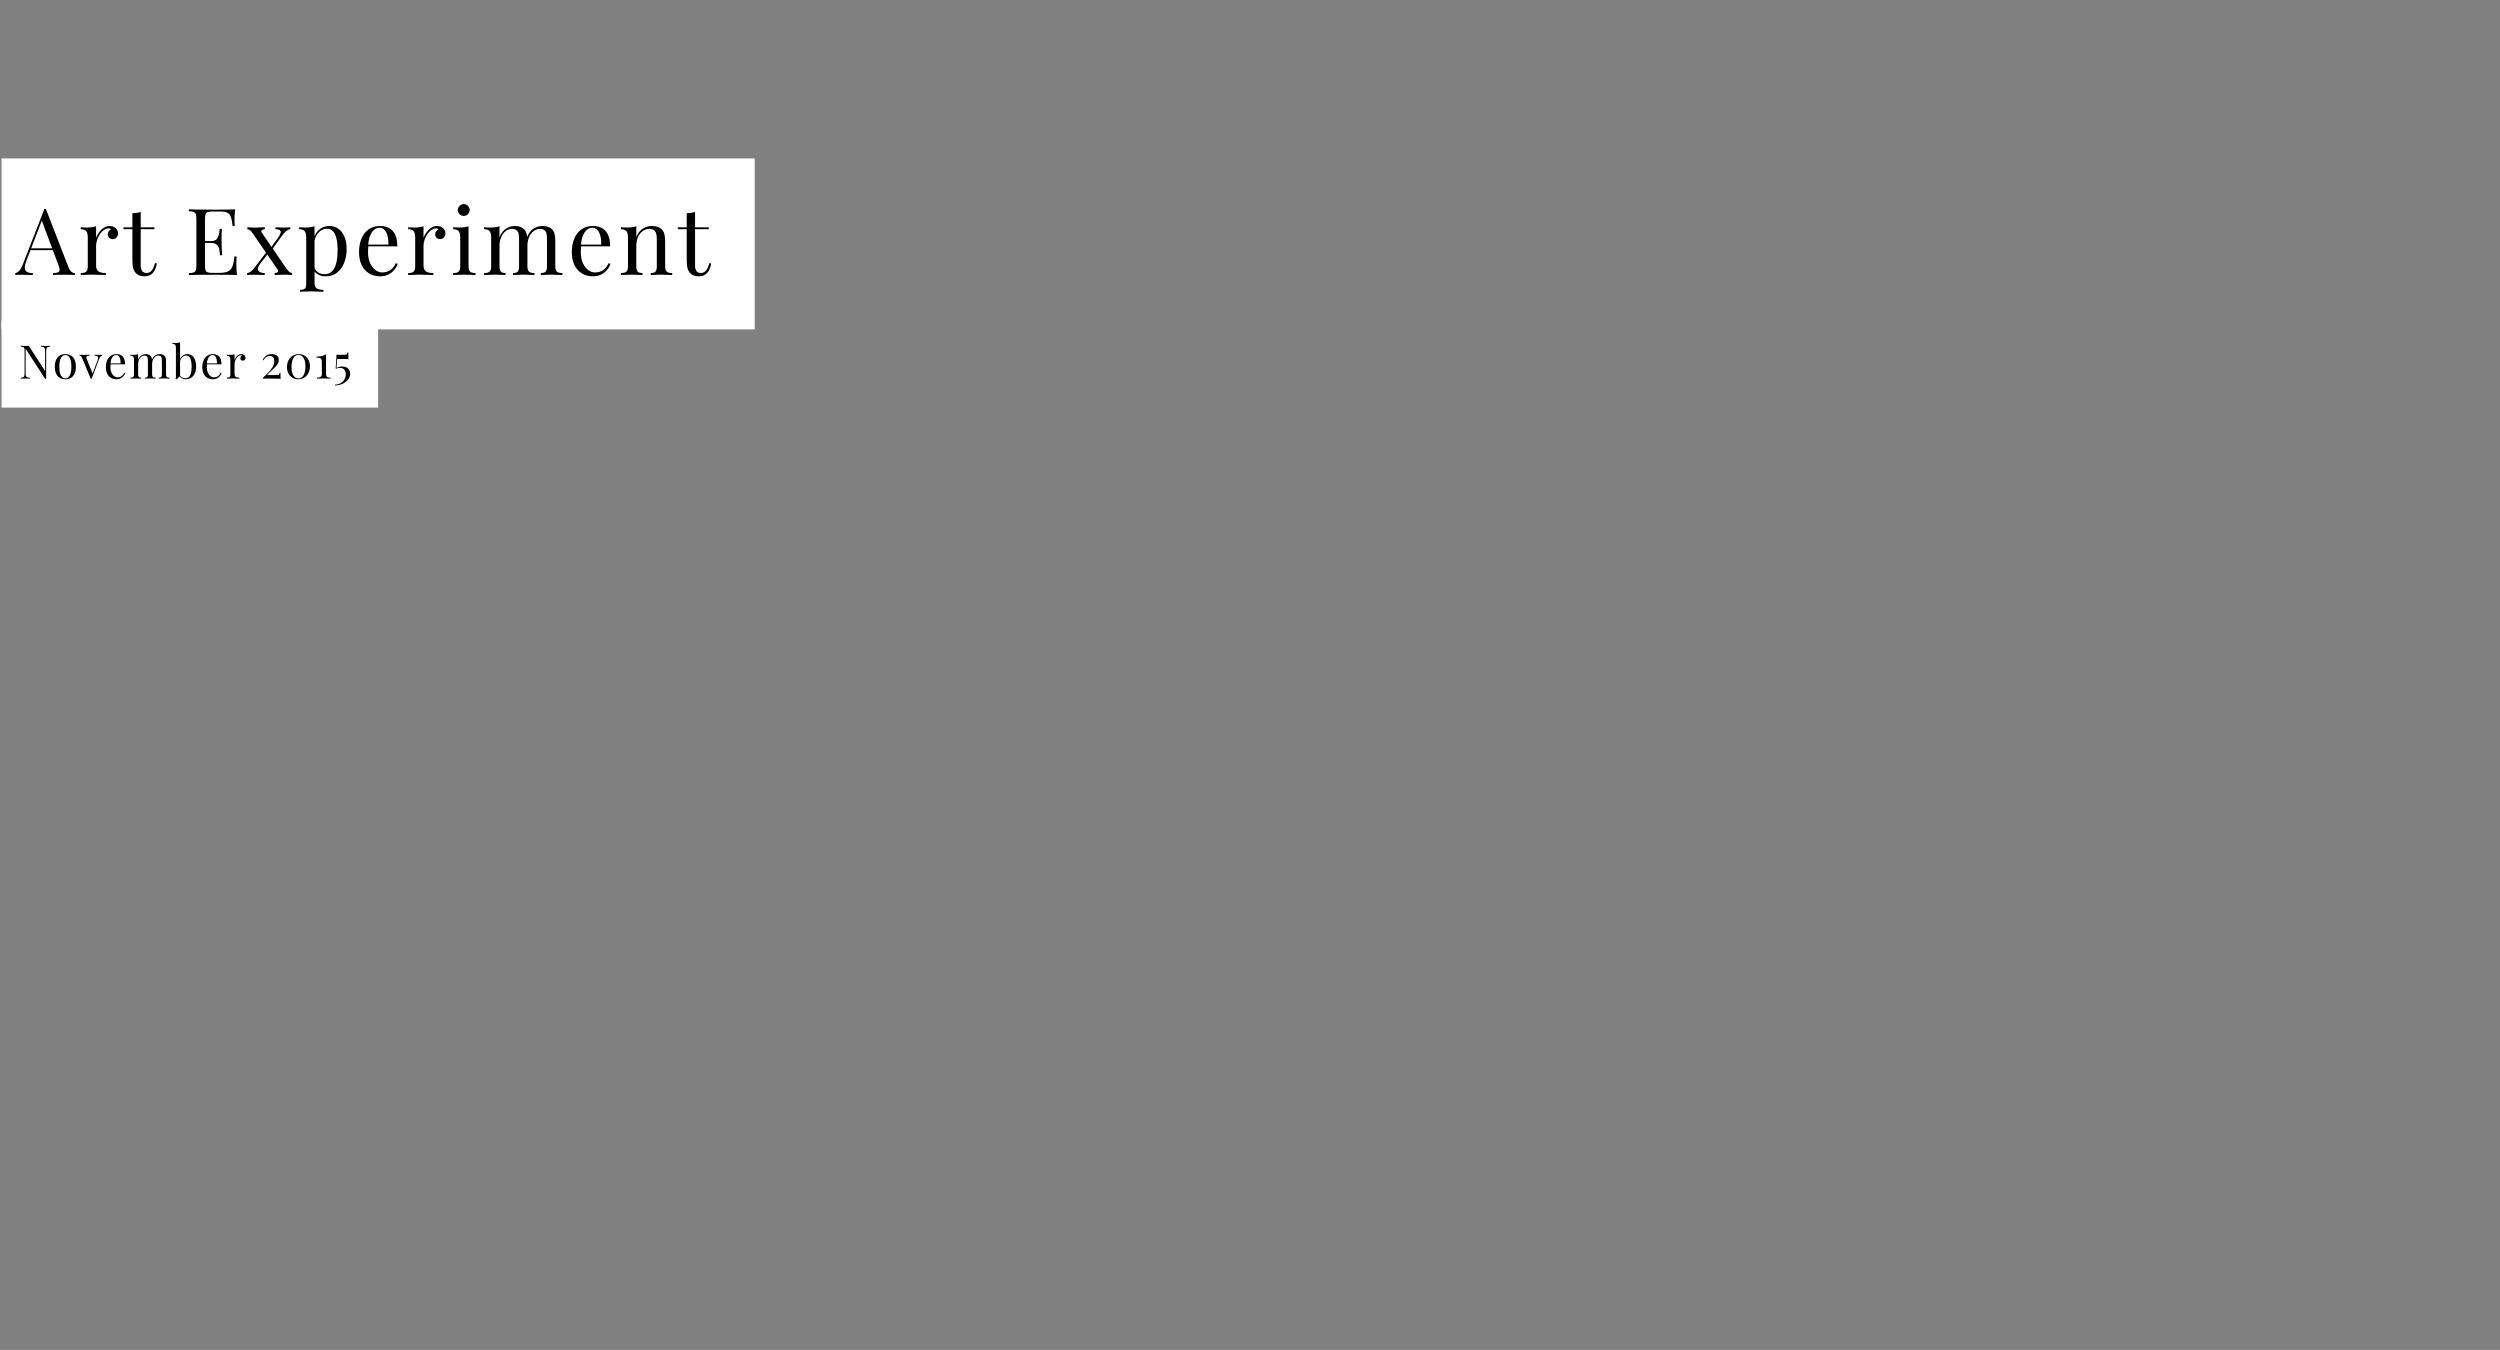 <?xml version="1.0" encoding="UTF-8" standalone="no"?>
<svg width="863px" height="466px" viewBox="0 0 863 466" version="1.1" xmlns="http://www.w3.org/2000/svg" xmlns:xlink="http://www.w3.org/1999/xlink" xmlns:sketch="http://www.bohemiancoding.com/sketch/ns">
    <rect x="0" y="0" width="863" height="466" fill="#808080" stroke="none"/>
    <!-- Generator: Sketch 3.5.1 (25234) - http://www.bohemiancoding.com/sketch -->
    <title>work-item-images</title>
    <desc>Created with Sketch.</desc>
    <defs></defs>
    <g id="Welcome" stroke="none" stroke-width="1" fill="none" fill-rule="evenodd" sketch:type="MSPage">
        <g id="work-item-images" sketch:type="MSArtboardGroup">
            <g id="touch-tone" sketch:type="MSLayerGroup" transform="translate(0, 40.153)">
                <g id="title" transform="translate(0.523, 14.549)" sketch:type="MSShapeGroup">
                    <rect id="Rectangle-81" fill="#FFFFFF" x="0" y="0" width="260" height="59"></rect>
                    <rect id="Rectangle-81" fill="#FFFFFF" x="0" y="56" width="130" height="30"></rect>
                    <path d="M25.327,39.593 L25.327,40.233 C24.452,40.171 23.307,40.14 21.89,40.14 C20.067,40.14 18.702,40.171 17.796,40.233 L17.796,39.593 C18.609,39.561 19.189,39.462 19.538,39.296 C19.887,39.129 20.062,38.832 20.062,38.405 C20.062,38.041 19.937,37.541 19.687,36.905 L17.718,31.655 L9.999,31.655 L8.687,35.046 C8.26,36.129 8.046,37.004 8.046,37.671 C8.046,38.348 8.273,38.832 8.726,39.124 C9.179,39.416 9.88,39.572 10.827,39.593 L10.827,40.233 C9.609,40.171 8.38,40.14 7.14,40.14 C6.182,40.14 5.385,40.171 4.749,40.233 L4.749,39.593 C5.812,39.353 6.65,38.426 7.265,36.811 L14.796,17.421 L15.312,17.421 L23.109,37.546 C23.63,38.869 24.369,39.551 25.327,39.593 L25.327,39.593 Z M13.906,21.468 L10.234,31.015 L17.484,31.015 L13.906,21.468 Z M33.691,25.468 C34.144,24.843 34.683,24.327 35.308,23.921 C35.933,23.515 36.595,23.311 37.293,23.311 C37.855,23.311 38.358,23.423 38.801,23.647 C39.243,23.871 39.59,24.176 39.84,24.561 C40.09,24.947 40.215,25.369 40.215,25.827 C40.215,26.39 40.048,26.866 39.715,27.257 C39.381,27.647 38.939,27.843 38.387,27.843 C37.918,27.843 37.517,27.694 37.183,27.397 C36.85,27.101 36.683,26.697 36.683,26.186 C36.683,25.489 37.048,24.91 37.777,24.452 C37.631,24.244 37.407,24.14 37.105,24.14 C36.262,24.14 35.501,24.462 34.824,25.108 C34.147,25.754 33.616,26.551 33.23,27.499 C32.845,28.447 32.652,29.332 32.652,30.155 L32.652,36.936 C32.652,37.926 32.933,38.611 33.496,38.991 C34.058,39.371 34.907,39.561 36.043,39.561 L36.043,40.233 C33.418,40.15 31.777,40.108 31.121,40.108 C30.558,40.108 29.298,40.15 27.34,40.233 L27.34,39.561 C27.944,39.561 28.42,39.494 28.769,39.358 C29.118,39.223 29.374,38.989 29.535,38.655 C29.696,38.322 29.777,37.858 29.777,37.265 L29.777,27.249 C29.777,26.259 29.598,25.541 29.238,25.093 C28.879,24.645 28.246,24.421 27.34,24.421 L27.34,23.749 C28.006,23.811 28.668,23.843 29.324,23.843 C30.678,23.843 31.788,23.697 32.652,23.405 L32.652,27.405 C32.892,26.739 33.238,26.093 33.691,25.468 L33.691,25.468 Z M52.789,23.78 L52.789,24.421 L48.055,24.421 L48.055,36.811 C48.055,37.78 48.227,38.476 48.571,38.897 C48.914,39.319 49.425,39.53 50.102,39.53 C50.769,39.53 51.336,39.265 51.805,38.733 C52.274,38.202 52.67,37.327 52.993,36.108 L53.618,36.265 C53.097,39.213 51.711,40.686 49.461,40.686 C48.743,40.686 48.149,40.601 47.68,40.429 C47.211,40.257 46.795,39.989 46.43,39.624 C45.972,39.155 45.649,38.58 45.461,37.897 C45.274,37.215 45.18,36.296 45.18,35.14 L45.18,24.421 L42.102,24.421 L42.102,23.78 L45.18,23.78 L45.18,18.89 C46.378,18.858 47.336,18.707 48.055,18.436 L48.055,23.78 L52.789,23.78 Z M81.064,36.14 C81.064,37.348 81.137,38.712 81.283,40.233 C79.835,40.171 77.392,40.14 73.954,40.14 C69.861,40.14 66.767,40.171 64.673,40.233 L64.673,39.593 C65.444,39.561 66.004,39.478 66.353,39.343 C66.702,39.207 66.941,38.957 67.072,38.593 C67.202,38.228 67.267,37.645 67.267,36.843 L67.267,20.968 C67.267,20.166 67.202,19.582 67.072,19.218 C66.941,18.853 66.702,18.603 66.353,18.468 C66.004,18.332 65.444,18.249 64.673,18.218 L64.673,17.577 C66.767,17.64 69.861,17.671 73.954,17.671 C77.09,17.671 79.319,17.64 80.642,17.577 C80.496,18.973 80.423,20.233 80.423,21.358 C80.423,22.192 80.454,22.853 80.517,23.343 L79.783,23.343 C79.626,21.957 79.431,20.926 79.197,20.249 C78.962,19.572 78.566,19.08 78.009,18.772 C77.452,18.465 76.611,18.311 75.486,18.311 L72.829,18.311 C72.059,18.311 71.499,18.374 71.15,18.499 C70.801,18.624 70.561,18.866 70.431,19.226 C70.301,19.585 70.236,20.166 70.236,20.968 L70.236,28.515 L72.361,28.515 C73.434,28.515 74.147,28.194 74.501,27.554 C74.856,26.913 75.074,26.259 75.158,25.593 C75.241,24.926 75.298,24.494 75.329,24.296 L76.064,24.296 C75.991,25.348 75.954,26.353 75.954,27.311 L75.97,28.843 C75.97,29.926 76.033,31.442 76.158,33.39 L75.423,33.39 C75.402,33.244 75.342,32.728 75.244,31.843 C75.145,30.957 74.856,30.288 74.376,29.835 C73.897,29.382 73.225,29.155 72.361,29.155 L70.236,29.155 L70.236,36.843 C70.236,37.645 70.301,38.226 70.431,38.585 C70.561,38.944 70.801,39.186 71.15,39.311 C71.499,39.436 72.059,39.499 72.829,39.499 L75.173,39.499 C76.507,39.499 77.52,39.322 78.212,38.968 C78.905,38.614 79.405,38.046 79.712,37.265 C80.02,36.483 80.257,35.337 80.423,33.827 L81.158,33.827 C81.095,34.4 81.064,35.171 81.064,36.14 L81.064,36.14 Z M99.295,39.116 C99.566,39.34 99.904,39.489 100.31,39.561 L100.31,40.233 C99.227,40.15 98.472,40.108 98.045,40.108 C97.316,40.108 96.055,40.15 94.264,40.233 L94.264,39.561 C94.607,39.561 94.904,39.494 95.154,39.358 C95.404,39.223 95.529,39.051 95.529,38.843 C95.529,38.739 95.482,38.614 95.389,38.468 L91.748,33.155 L89.404,36.202 C88.81,36.962 88.514,37.603 88.514,38.124 C88.514,38.999 89.3,39.489 90.873,39.593 L90.873,40.233 C89.748,40.171 88.534,40.14 87.232,40.14 C86.284,40.14 85.472,40.171 84.795,40.233 L84.795,39.593 C85.211,39.541 85.639,39.348 86.076,39.015 C86.514,38.681 87.024,38.129 87.607,37.358 L91.295,32.499 L86.842,26.03 C86.55,25.603 86.305,25.283 86.107,25.069 C85.909,24.856 85.719,24.702 85.537,24.608 C85.355,24.515 85.128,24.452 84.857,24.421 L84.857,23.749 C85.982,23.832 86.743,23.874 87.139,23.874 C87.857,23.874 89.113,23.832 90.904,23.749 L90.904,24.421 C90.56,24.421 90.266,24.486 90.021,24.616 C89.777,24.746 89.654,24.921 89.654,25.14 C89.654,25.265 89.696,25.39 89.779,25.515 L93.201,30.499 L95.42,27.405 C96.066,26.499 96.389,25.827 96.389,25.39 C96.389,25.087 96.243,24.856 95.951,24.694 C95.659,24.533 95.196,24.431 94.56,24.39 L94.56,23.749 C95.665,23.811 96.56,23.843 97.248,23.843 C98.185,23.843 98.993,23.811 99.67,23.749 L99.67,24.39 C98.805,24.494 97.868,25.244 96.857,26.64 L93.623,31.108 L98.326,37.968 C98.701,38.509 99.024,38.892 99.295,39.116 L99.295,39.116 Z M110.12,24.218 C111.015,23.614 112.036,23.311 113.182,23.311 C114.317,23.311 115.336,23.619 116.237,24.233 C117.138,24.848 117.846,25.754 118.362,26.952 C118.877,28.15 119.135,29.582 119.135,31.249 C119.135,32.884 118.875,34.418 118.354,35.851 C117.833,37.283 117.023,38.447 115.924,39.343 C114.825,40.239 113.453,40.686 111.807,40.686 C110.995,40.686 110.258,40.528 109.596,40.21 C108.935,39.892 108.422,39.473 108.057,38.952 L108.057,43.046 C108.057,43.91 108.312,44.512 108.823,44.851 C109.333,45.189 110.104,45.358 111.135,45.358 L111.135,46.03 C110.864,46.02 110.258,45.994 109.315,45.952 C108.372,45.91 107.442,45.89 106.526,45.89 C105.849,45.89 105.151,45.91 104.432,45.952 C103.713,45.994 103.26,46.02 103.073,46.03 L103.073,45.358 C103.854,45.358 104.401,45.215 104.713,44.929 C105.026,44.642 105.182,44.124 105.182,43.374 L105.182,27.249 C105.182,26.259 105.002,25.541 104.643,25.093 C104.284,24.645 103.651,24.421 102.745,24.421 L102.745,23.749 C103.411,23.811 104.073,23.843 104.729,23.843 C106.083,23.843 107.192,23.697 108.057,23.405 L108.057,26.78 C108.536,25.676 109.224,24.822 110.12,24.218 L110.12,24.218 Z M109.385,39.397 C109.958,39.767 110.646,39.952 111.448,39.952 C114.5,39.952 116.026,37.197 116.026,31.686 C116.026,26.739 114.786,24.265 112.307,24.265 C111.338,24.265 110.471,24.611 109.705,25.304 C108.94,25.996 108.39,26.999 108.057,28.311 L108.057,37.89 C108.37,38.525 108.812,39.028 109.385,39.397 L109.385,39.397 Z M135.561,38.491 C135.015,39.142 134.332,39.671 133.515,40.077 C132.697,40.483 131.783,40.686 130.772,40.686 C129.252,40.686 127.936,40.34 126.827,39.647 C125.718,38.955 124.871,37.981 124.288,36.726 C123.705,35.47 123.413,34.025 123.413,32.39 C123.413,30.535 123.71,28.926 124.304,27.561 C124.897,26.197 125.739,25.147 126.827,24.413 C127.916,23.679 129.189,23.311 130.647,23.311 C132.564,23.311 134.041,23.892 135.077,25.054 C136.114,26.215 136.632,27.978 136.632,30.343 L126.632,30.343 C126.559,30.895 126.522,31.577 126.522,32.39 C126.522,33.796 126.754,35.025 127.218,36.077 C127.681,37.129 128.288,37.936 129.038,38.499 C129.788,39.061 130.58,39.343 131.413,39.343 C133.559,39.343 135.127,38.275 136.116,36.14 L136.757,36.39 C136.507,37.14 136.108,37.84 135.561,38.491 L135.561,38.491 Z M133.288,26.811 C133.069,25.926 132.725,25.223 132.257,24.702 C131.788,24.181 131.21,23.921 130.522,23.921 C129.866,23.921 129.262,24.132 128.71,24.554 C128.158,24.976 127.692,25.621 127.311,26.491 C126.931,27.361 126.689,28.442 126.585,29.733 L133.554,29.733 C133.595,28.671 133.507,27.697 133.288,26.811 L133.288,26.811 Z M146.714,25.468 C147.167,24.843 147.706,24.327 148.331,23.921 C148.956,23.515 149.618,23.311 150.316,23.311 C150.878,23.311 151.381,23.423 151.824,23.647 C152.266,23.871 152.613,24.176 152.863,24.561 C153.113,24.947 153.238,25.369 153.238,25.827 C153.238,26.39 153.071,26.866 152.738,27.257 C152.404,27.647 151.962,27.843 151.41,27.843 C150.941,27.843 150.54,27.694 150.206,27.397 C149.873,27.101 149.706,26.697 149.706,26.186 C149.706,25.489 150.071,24.91 150.8,24.452 C150.654,24.244 150.43,24.14 150.128,24.14 C149.285,24.14 148.524,24.462 147.847,25.108 C147.17,25.754 146.639,26.551 146.253,27.499 C145.868,28.447 145.675,29.332 145.675,30.155 L145.675,36.936 C145.675,37.926 145.956,38.611 146.519,38.991 C147.081,39.371 147.93,39.561 149.066,39.561 L149.066,40.233 C146.441,40.15 144.8,40.108 144.144,40.108 C143.581,40.108 142.321,40.15 140.363,40.233 L140.363,39.561 C140.967,39.561 141.443,39.494 141.792,39.358 C142.141,39.223 142.397,38.989 142.558,38.655 C142.719,38.322 142.8,37.858 142.8,37.265 L142.8,27.249 C142.8,26.259 142.621,25.541 142.261,25.093 C141.902,24.645 141.269,24.421 140.363,24.421 L140.363,23.749 C141.029,23.811 141.691,23.843 142.347,23.843 C143.701,23.843 144.811,23.697 145.675,23.405 L145.675,27.405 C145.915,26.739 146.261,26.093 146.714,25.468 L146.714,25.468 Z M160.578,16.03 C160.891,16.218 161.141,16.468 161.328,16.78 C161.516,17.093 161.609,17.431 161.609,17.796 C161.609,18.16 161.516,18.502 161.328,18.819 C161.141,19.137 160.891,19.387 160.578,19.569 C160.266,19.752 159.927,19.843 159.562,19.843 C159.198,19.843 158.857,19.752 158.539,19.569 C158.221,19.387 157.971,19.137 157.789,18.819 C157.607,18.502 157.516,18.16 157.516,17.796 C157.516,17.431 157.607,17.093 157.789,16.78 C157.971,16.468 158.221,16.218 158.539,16.03 C158.857,15.843 159.198,15.749 159.562,15.749 C159.927,15.749 160.266,15.843 160.578,16.03 L160.578,16.03 Z M161.461,38.655 C161.622,38.989 161.878,39.223 162.226,39.358 C162.575,39.494 163.052,39.561 163.656,39.561 L163.656,40.233 C161.698,40.15 160.406,40.108 159.781,40.108 C159.156,40.108 157.865,40.15 155.906,40.233 L155.906,39.561 C156.51,39.561 156.987,39.494 157.336,39.358 C157.685,39.223 157.94,38.989 158.101,38.655 C158.263,38.322 158.344,37.858 158.344,37.265 L158.344,27.249 C158.344,26.259 158.164,25.541 157.805,25.093 C157.445,24.645 156.812,24.421 155.906,24.421 L155.906,23.749 C156.573,23.811 157.234,23.843 157.891,23.843 C159.245,23.843 160.354,23.697 161.219,23.405 L161.219,37.265 C161.219,37.858 161.299,38.322 161.461,38.655 L161.461,38.655 Z M191.411,38.655 C191.572,38.989 191.827,39.223 192.176,39.358 C192.525,39.494 193.002,39.561 193.606,39.561 L193.606,40.233 C191.648,40.15 190.366,40.108 189.762,40.108 C189.168,40.108 187.976,40.15 186.184,40.233 L186.184,39.561 C186.715,39.561 187.129,39.494 187.426,39.358 C187.723,39.223 187.942,38.989 188.082,38.655 C188.223,38.322 188.293,37.858 188.293,37.265 L188.293,28.015 C188.293,27.202 188.247,26.543 188.153,26.038 C188.059,25.533 187.835,25.121 187.481,24.804 C187.127,24.486 186.585,24.327 185.856,24.327 C185.043,24.327 184.309,24.582 183.653,25.093 C182.997,25.603 182.481,26.301 182.106,27.186 C181.731,28.072 181.543,29.051 181.543,30.124 L181.543,37.265 C181.543,37.858 181.624,38.322 181.786,38.655 C181.947,38.989 182.2,39.223 182.543,39.358 C182.887,39.494 183.361,39.561 183.965,39.561 L183.965,40.233 C182.007,40.15 180.731,40.108 180.137,40.108 C179.533,40.108 178.335,40.15 176.543,40.233 L176.543,39.561 C177.075,39.561 177.491,39.494 177.793,39.358 C178.095,39.223 178.314,38.989 178.45,38.655 C178.585,38.322 178.653,37.858 178.653,37.265 L178.653,28.015 C178.653,27.202 178.606,26.543 178.512,26.038 C178.418,25.533 178.194,25.121 177.84,24.804 C177.486,24.486 176.95,24.327 176.231,24.327 C175.408,24.327 174.668,24.585 174.012,25.101 C173.356,25.616 172.84,26.319 172.465,27.21 C172.09,28.101 171.903,29.082 171.903,30.155 L171.903,37.265 C171.903,37.858 171.973,38.322 172.114,38.655 C172.254,38.989 172.476,39.223 172.778,39.358 C173.08,39.494 173.497,39.561 174.028,39.561 L174.028,40.233 C172.236,40.15 171.038,40.108 170.434,40.108 C169.83,40.108 168.549,40.15 166.59,40.233 L166.59,39.561 C167.194,39.561 167.671,39.494 168.02,39.358 C168.369,39.223 168.624,38.989 168.786,38.655 C168.947,38.322 169.028,37.858 169.028,37.265 L169.028,27.249 C169.028,26.259 168.848,25.541 168.489,25.093 C168.129,24.645 167.497,24.421 166.59,24.421 L166.59,23.749 C167.257,23.811 167.918,23.843 168.575,23.843 C169.929,23.843 171.038,23.697 171.903,23.405 L171.903,27.171 C172.424,25.858 173.153,24.887 174.09,24.257 C175.028,23.627 176.049,23.311 177.153,23.311 C178.601,23.311 179.71,23.712 180.481,24.515 C181.012,25.098 181.34,25.957 181.465,27.093 C181.997,25.749 182.731,24.783 183.668,24.194 C184.606,23.606 185.648,23.311 186.793,23.311 C188.241,23.311 189.351,23.712 190.122,24.515 C190.507,24.942 190.778,25.486 190.934,26.147 C191.09,26.809 191.168,27.666 191.168,28.718 L191.168,37.265 C191.168,37.858 191.249,38.322 191.411,38.655 L191.411,38.655 Z M209.017,38.491 C208.47,39.142 207.787,39.671 206.97,40.077 C206.152,40.483 205.238,40.686 204.227,40.686 C202.707,40.686 201.392,40.34 200.282,39.647 C199.173,38.955 198.326,37.981 197.743,36.726 C197.16,35.47 196.868,34.025 196.868,32.39 C196.868,30.535 197.165,28.926 197.759,27.561 C198.352,26.197 199.194,25.147 200.282,24.413 C201.371,23.679 202.644,23.311 204.102,23.311 C206.019,23.311 207.496,23.892 208.532,25.054 C209.569,26.215 210.087,27.978 210.087,30.343 L200.087,30.343 C200.014,30.895 199.977,31.577 199.977,32.39 C199.977,33.796 200.209,35.025 200.673,36.077 C201.136,37.129 201.743,37.936 202.493,38.499 C203.243,39.061 204.035,39.343 204.868,39.343 C207.014,39.343 208.582,38.275 209.571,36.14 L210.212,36.39 C209.962,37.14 209.563,37.84 209.017,38.491 L209.017,38.491 Z M206.743,26.811 C206.524,25.926 206.181,25.223 205.712,24.702 C205.243,24.181 204.665,23.921 203.977,23.921 C203.321,23.921 202.717,24.132 202.165,24.554 C201.613,24.976 201.147,25.621 200.767,26.491 C200.386,27.361 200.144,28.442 200.04,29.733 L207.009,29.733 C207.05,28.671 206.962,27.697 206.743,26.811 L206.743,26.811 Z M221.357,24.226 C222.31,23.616 223.386,23.311 224.583,23.311 C226.073,23.311 227.203,23.712 227.974,24.515 C228.37,24.952 228.654,25.491 228.826,26.132 C228.998,26.772 229.083,27.634 229.083,28.718 L229.083,37.265 C229.083,37.858 229.164,38.322 229.326,38.655 C229.487,38.989 229.742,39.223 230.091,39.358 C230.44,39.494 230.917,39.561 231.521,39.561 L231.521,40.233 C229.563,40.15 228.281,40.108 227.677,40.108 C227.083,40.108 225.891,40.15 224.099,40.233 L224.099,39.561 C224.63,39.561 225.044,39.494 225.341,39.358 C225.638,39.223 225.857,38.989 225.998,38.655 C226.138,38.322 226.208,37.858 226.208,37.265 L226.208,28.015 C226.208,27.244 226.149,26.598 226.029,26.077 C225.909,25.556 225.659,25.134 225.279,24.811 C224.899,24.489 224.344,24.327 223.615,24.327 C222.74,24.327 221.961,24.582 221.279,25.093 C220.596,25.603 220.068,26.304 219.693,27.194 C219.318,28.085 219.13,29.072 219.13,30.155 L219.13,37.265 C219.13,37.858 219.201,38.322 219.341,38.655 C219.482,38.989 219.703,39.223 220.005,39.358 C220.307,39.494 220.724,39.561 221.255,39.561 L221.255,40.233 C219.464,40.15 218.266,40.108 217.662,40.108 C217.057,40.108 215.776,40.15 213.818,40.233 L213.818,39.561 C214.422,39.561 214.899,39.494 215.248,39.358 C215.596,39.223 215.852,38.989 216.013,38.655 C216.175,38.322 216.255,37.858 216.255,37.265 L216.255,27.249 C216.255,26.259 216.076,25.541 215.716,25.093 C215.357,24.645 214.724,24.421 213.818,24.421 L213.818,23.749 C214.484,23.811 215.146,23.843 215.802,23.843 C217.156,23.843 218.266,23.697 219.13,23.405 L219.13,27.171 C219.662,25.817 220.404,24.835 221.357,24.226 L221.357,24.226 Z M244.143,23.78 L244.143,24.421 L239.408,24.421 L239.408,36.811 C239.408,37.78 239.58,38.476 239.924,38.897 C240.268,39.319 240.778,39.53 241.455,39.53 C242.122,39.53 242.689,39.265 243.158,38.733 C243.627,38.202 244.023,37.327 244.346,36.108 L244.971,36.265 C244.45,39.213 243.064,40.686 240.814,40.686 C240.096,40.686 239.502,40.601 239.033,40.429 C238.564,40.257 238.148,39.989 237.783,39.624 C237.325,39.155 237.002,38.58 236.814,37.897 C236.627,37.215 236.533,36.296 236.533,35.14 L236.533,24.421 L233.455,24.421 L233.455,23.78 L236.533,23.78 L236.533,18.89 C237.731,18.858 238.689,18.707 239.408,18.436 L239.408,23.78 L244.143,23.78 Z" id="Art-Experiment" fill="#000000"></path>
                    <path d="M15.887,65.152 C15.707,65.243 15.583,65.393 15.516,65.602 C15.448,65.81 15.414,66.12 15.414,66.531 L15.414,76.078 L15.047,76.078 L8.328,65.695 L8.328,74.141 C8.328,74.552 8.365,74.862 8.438,75.07 C8.51,75.279 8.647,75.428 8.848,75.52 C9.048,75.611 9.359,75.664 9.781,75.68 L9.781,76 C9.401,75.969 8.857,75.953 8.148,75.953 C7.513,75.953 7.018,75.969 6.664,76 L6.664,75.68 C7.034,75.664 7.309,75.611 7.488,75.52 C7.668,75.428 7.792,75.279 7.859,75.07 C7.927,74.862 7.961,74.552 7.961,74.141 L7.961,66.367 C7.961,65.966 7.928,65.674 7.863,65.492 C7.798,65.31 7.678,65.185 7.504,65.117 C7.329,65.049 7.049,65.008 6.664,64.992 L6.664,64.672 C7.013,64.703 7.508,64.719 8.148,64.719 C8.628,64.719 9.044,64.703 9.398,64.672 L15.047,73.375 L15.047,66.531 C15.047,66.12 15.012,65.81 14.941,65.602 C14.871,65.393 14.734,65.243 14.531,65.152 C14.328,65.061 14.016,65.008 13.594,64.992 L13.594,64.672 C13.974,64.703 14.518,64.719 15.227,64.719 C15.862,64.719 16.357,64.703 16.711,64.672 L16.711,64.992 C16.341,65.008 16.066,65.061 15.887,65.152 L15.887,65.152 Z M23.908,68 C24.453,68.307 24.882,68.785 25.198,69.434 C25.513,70.082 25.67,70.901 25.67,71.891 C25.67,72.88 25.513,73.698 25.198,74.344 C24.882,74.99 24.453,75.465 23.908,75.77 C23.364,76.074 22.74,76.227 22.037,76.227 C21.334,76.227 20.711,76.074 20.166,75.77 C19.622,75.465 19.192,74.99 18.877,74.344 C18.562,73.698 18.405,72.88 18.405,71.891 C18.405,70.901 18.562,70.082 18.877,69.434 C19.192,68.785 19.622,68.307 20.166,68 C20.711,67.693 21.334,67.539 22.037,67.539 C22.74,67.539 23.364,67.693 23.908,68 L23.908,68 Z M20.518,68.844 C20.145,69.5 19.959,70.516 19.959,71.891 C19.959,73.26 20.145,74.272 20.518,74.926 C20.89,75.579 21.397,75.906 22.037,75.906 C22.678,75.906 23.184,75.579 23.557,74.926 C23.929,74.272 24.115,73.26 24.115,71.891 C24.115,70.516 23.929,69.5 23.557,68.844 C23.184,68.187 22.678,67.859 22.037,67.859 C21.397,67.859 20.89,68.187 20.518,68.844 L20.518,68.844 Z M33.536,67.805 C34.004,67.805 34.408,67.789 34.747,67.758 L34.747,68.078 C34.533,68.104 34.343,68.201 34.176,68.367 C34.01,68.534 33.853,68.812 33.708,69.203 L31.083,76.078 L30.817,76.078 L27.872,68.992 C27.715,68.622 27.56,68.38 27.407,68.266 C27.253,68.151 27.098,68.094 26.942,68.094 L26.942,67.758 C27.494,67.799 27.963,67.82 28.348,67.82 C29.166,67.82 29.859,67.799 30.426,67.758 L30.426,68.094 C30.161,68.094 29.954,68.103 29.805,68.121 C29.657,68.139 29.534,68.187 29.438,68.266 C29.342,68.344 29.293,68.469 29.293,68.641 C29.293,68.818 29.351,69.052 29.465,69.344 L31.434,74.211 L33.2,69.586 C33.314,69.294 33.372,69.047 33.372,68.844 C33.372,68.599 33.278,68.417 33.09,68.297 C32.903,68.177 32.603,68.104 32.192,68.078 L32.192,67.758 C32.744,67.789 33.192,67.805 33.536,67.805 L33.536,67.805 Z M42.108,75.129 C41.835,75.454 41.494,75.719 41.085,75.922 C40.676,76.125 40.219,76.227 39.714,76.227 C38.953,76.227 38.296,76.053 37.741,75.707 C37.186,75.361 36.763,74.874 36.471,74.246 C36.18,73.618 36.034,72.896 36.034,72.078 C36.034,71.151 36.182,70.346 36.479,69.664 C36.776,68.982 37.197,68.457 37.741,68.09 C38.285,67.723 38.922,67.539 39.651,67.539 C40.609,67.539 41.348,67.829 41.866,68.41 C42.384,68.991 42.643,69.872 42.643,71.055 L37.643,71.055 C37.607,71.331 37.589,71.672 37.589,72.078 C37.589,72.781 37.705,73.396 37.936,73.922 C38.168,74.448 38.471,74.852 38.846,75.133 C39.221,75.414 39.617,75.555 40.034,75.555 C41.107,75.555 41.891,75.021 42.386,73.953 L42.706,74.078 C42.581,74.453 42.382,74.803 42.108,75.129 L42.108,75.129 Z M40.971,69.289 C40.862,68.846 40.69,68.495 40.456,68.234 C40.221,67.974 39.932,67.844 39.589,67.844 C39.261,67.844 38.958,67.949 38.682,68.16 C38.406,68.371 38.173,68.694 37.983,69.129 C37.793,69.564 37.672,70.104 37.62,70.75 L41.104,70.75 C41.125,70.219 41.081,69.732 40.971,69.289 L40.971,69.289 Z M56.919,75.211 C57,75.378 57.127,75.495 57.302,75.562 C57.476,75.63 57.715,75.664 58.017,75.664 L58.017,76 C57.037,75.958 56.397,75.938 56.095,75.938 C55.798,75.938 55.202,75.958 54.306,76 L54.306,75.664 C54.571,75.664 54.778,75.63 54.927,75.562 C55.075,75.495 55.185,75.378 55.255,75.211 C55.325,75.044 55.36,74.813 55.36,74.516 L55.36,69.891 C55.36,69.484 55.337,69.155 55.29,68.902 C55.243,68.65 55.131,68.444 54.954,68.285 C54.777,68.126 54.506,68.047 54.142,68.047 C53.735,68.047 53.368,68.174 53.04,68.43 C52.712,68.685 52.454,69.034 52.267,69.477 C52.079,69.919 51.985,70.409 51.985,70.945 L51.985,74.516 C51.985,74.813 52.026,75.044 52.106,75.211 C52.187,75.378 52.313,75.495 52.485,75.562 C52.657,75.63 52.894,75.664 53.196,75.664 L53.196,76 C52.217,75.958 51.579,75.938 51.282,75.938 C50.98,75.938 50.381,75.958 49.485,76 L49.485,75.664 C49.751,75.664 49.959,75.63 50.11,75.562 C50.261,75.495 50.371,75.378 50.438,75.211 C50.506,75.044 50.54,74.813 50.54,74.516 L50.54,69.891 C50.54,69.484 50.517,69.155 50.47,68.902 C50.423,68.65 50.311,68.444 50.134,68.285 C49.957,68.126 49.688,68.047 49.329,68.047 C48.918,68.047 48.548,68.176 48.22,68.434 C47.892,68.691 47.634,69.043 47.446,69.488 C47.259,69.934 47.165,70.424 47.165,70.961 L47.165,74.516 C47.165,74.813 47.2,75.044 47.271,75.211 C47.341,75.378 47.452,75.495 47.603,75.562 C47.754,75.63 47.962,75.664 48.228,75.664 L48.228,76 C47.332,75.958 46.733,75.938 46.431,75.938 C46.129,75.938 45.488,75.958 44.509,76 L44.509,75.664 C44.811,75.664 45.049,75.63 45.224,75.562 C45.398,75.495 45.526,75.378 45.606,75.211 C45.687,75.044 45.728,74.813 45.728,74.516 L45.728,69.508 C45.728,69.013 45.638,68.654 45.458,68.43 C45.278,68.206 44.962,68.094 44.509,68.094 L44.509,67.758 C44.842,67.789 45.173,67.805 45.501,67.805 C46.178,67.805 46.733,67.732 47.165,67.586 L47.165,69.469 C47.425,68.812 47.79,68.327 48.259,68.012 C48.728,67.697 49.238,67.539 49.79,67.539 C50.514,67.539 51.069,67.74 51.454,68.141 C51.72,68.432 51.884,68.862 51.946,69.43 C52.212,68.758 52.579,68.275 53.048,67.98 C53.517,67.686 54.037,67.539 54.61,67.539 C55.334,67.539 55.889,67.74 56.274,68.141 C56.467,68.354 56.603,68.626 56.681,68.957 C56.759,69.288 56.798,69.716 56.798,70.242 L56.798,74.516 C56.798,74.813 56.838,75.044 56.919,75.211 L56.919,75.211 Z M62.656,67.988 C63.093,67.689 63.588,67.539 64.14,67.539 C64.734,67.539 65.258,67.702 65.714,68.027 C66.17,68.353 66.528,68.842 66.788,69.496 C67.049,70.15 67.179,70.948 67.179,71.891 C67.179,72.813 67.019,73.6 66.699,74.254 C66.378,74.908 65.947,75.4 65.406,75.73 C64.864,76.061 64.265,76.227 63.609,76.227 C63.218,76.227 62.838,76.147 62.468,75.988 C62.098,75.829 61.775,75.596 61.499,75.289 L60.359,76.258 L60.093,76.141 C60.166,75.88 60.202,75.573 60.202,75.219 L60.202,65.391 C60.202,64.896 60.113,64.538 59.933,64.316 C59.753,64.095 59.437,63.984 58.984,63.984 L58.984,63.648 C59.322,63.68 59.653,63.695 59.976,63.695 C60.663,63.695 61.218,63.62 61.64,63.469 L61.64,69.25 C61.879,68.708 62.218,68.288 62.656,67.988 L62.656,67.988 Z M62.495,75.656 C62.816,75.792 63.145,75.859 63.484,75.859 C64.202,75.859 64.739,75.535 65.093,74.887 C65.447,74.238 65.624,73.24 65.624,71.891 C65.624,70.589 65.464,69.617 65.144,68.977 C64.824,68.336 64.333,68.016 63.671,68.016 C63.385,68.016 63.106,68.092 62.835,68.246 C62.564,68.4 62.324,68.626 62.113,68.926 C61.902,69.225 61.744,69.586 61.64,70.008 L61.64,75.062 C61.89,75.323 62.175,75.521 62.495,75.656 L62.495,75.656 Z M75.384,75.129 C75.111,75.454 74.77,75.719 74.361,75.922 C73.952,76.125 73.495,76.227 72.99,76.227 C72.229,76.227 71.572,76.053 71.017,75.707 C70.462,75.361 70.039,74.874 69.748,74.246 C69.456,73.618 69.31,72.896 69.31,72.078 C69.31,71.151 69.459,70.346 69.755,69.664 C70.052,68.982 70.473,68.457 71.017,68.09 C71.561,67.723 72.198,67.539 72.927,67.539 C73.886,67.539 74.624,67.829 75.142,68.41 C75.66,68.991 75.919,69.872 75.919,71.055 L70.919,71.055 C70.883,71.331 70.865,71.672 70.865,72.078 C70.865,72.781 70.981,73.396 71.212,73.922 C71.444,74.448 71.748,74.852 72.123,75.133 C72.498,75.414 72.893,75.555 73.31,75.555 C74.383,75.555 75.167,75.021 75.662,73.953 L75.982,74.078 C75.857,74.453 75.658,74.803 75.384,75.129 L75.384,75.129 Z M74.248,69.289 C74.138,68.846 73.966,68.495 73.732,68.234 C73.498,67.974 73.209,67.844 72.865,67.844 C72.537,67.844 72.235,67.949 71.959,68.16 C71.682,68.371 71.449,68.694 71.259,69.129 C71.069,69.564 70.948,70.104 70.896,70.75 L74.38,70.75 C74.401,70.219 74.357,69.732 74.248,69.289 L74.248,69.289 Z M80.961,68.617 C81.187,68.305 81.457,68.047 81.769,67.844 C82.082,67.641 82.413,67.539 82.762,67.539 C83.043,67.539 83.294,67.595 83.515,67.707 C83.737,67.819 83.91,67.971 84.035,68.164 C84.16,68.357 84.222,68.568 84.222,68.797 C84.222,69.078 84.139,69.316 83.972,69.512 C83.806,69.707 83.584,69.805 83.308,69.805 C83.074,69.805 82.873,69.73 82.707,69.582 C82.54,69.434 82.457,69.232 82.457,68.977 C82.457,68.628 82.639,68.339 83.004,68.109 C82.931,68.005 82.819,67.953 82.668,67.953 C82.246,67.953 81.866,68.115 81.527,68.438 C81.189,68.76 80.923,69.159 80.73,69.633 C80.538,70.107 80.441,70.549 80.441,70.961 L80.441,74.352 C80.441,74.846 80.582,75.189 80.863,75.379 C81.144,75.569 81.569,75.664 82.137,75.664 L82.137,76 C80.824,75.958 80.004,75.938 79.676,75.938 C79.394,75.938 78.764,75.958 77.785,76 L77.785,75.664 C78.087,75.664 78.325,75.63 78.5,75.562 C78.674,75.495 78.802,75.378 78.883,75.211 C78.963,75.044 79.004,74.813 79.004,74.516 L79.004,69.508 C79.004,69.013 78.914,68.654 78.734,68.43 C78.554,68.206 78.238,68.094 77.785,68.094 L77.785,67.758 C78.118,67.789 78.449,67.805 78.777,67.805 C79.454,67.805 80.009,67.732 80.441,67.586 L80.441,69.586 C80.561,69.253 80.734,68.93 80.961,68.617 L80.961,68.617 Z M91.344,68.102 C91.86,67.727 92.513,67.539 93.305,67.539 C94.05,67.539 94.636,67.715 95.063,68.066 C95.49,68.418 95.703,68.914 95.703,69.555 C95.703,70.185 95.495,70.766 95.078,71.297 C94.662,71.828 94.058,72.452 93.266,73.168 C92.474,73.884 91.948,74.417 91.688,74.766 L94.938,74.766 C95.229,74.766 95.446,74.741 95.586,74.691 C95.727,74.642 95.826,74.563 95.883,74.453 C95.94,74.344 95.982,74.177 96.008,73.953 L96.282,73.953 C96.282,74.932 96.302,75.641 96.344,76.078 C96.104,76.026 95.31,76 93.961,76 L90.211,76 L90.211,75.727 C90.388,75.534 90.865,75.074 91.641,74.348 C92.417,73.621 93.029,72.898 93.477,72.18 C93.925,71.461 94.149,70.703 94.149,69.906 C94.149,68.755 93.615,68.18 92.547,68.18 C91.677,68.18 90.964,68.68 90.407,69.68 L90.149,69.539 C90.43,68.956 90.828,68.477 91.344,68.102 L91.344,68.102 Z M104.596,68.062 C105.182,68.411 105.641,68.904 105.971,69.539 C106.302,70.174 106.467,70.909 106.467,71.742 C106.467,72.591 106.297,73.357 105.956,74.039 C105.614,74.721 105.138,75.257 104.526,75.645 C103.914,76.033 103.212,76.227 102.42,76.227 C101.681,76.227 101.017,76.052 100.428,75.703 C99.84,75.354 99.379,74.861 99.045,74.223 C98.712,73.585 98.545,72.844 98.545,72 C98.545,71.156 98.713,70.396 99.049,69.719 C99.385,69.042 99.861,68.509 100.475,68.121 C101.09,67.733 101.798,67.539 102.6,67.539 C103.345,67.539 104.01,67.714 104.596,68.062 L104.596,68.062 Z M101.229,68.312 C100.872,68.641 100.595,69.116 100.397,69.738 C100.199,70.361 100.1,71.099 100.1,71.953 C100.1,72.87 100.21,73.626 100.428,74.223 C100.647,74.819 100.943,75.254 101.315,75.527 C101.687,75.801 102.105,75.938 102.569,75.938 C103.027,75.938 103.435,75.772 103.792,75.441 C104.148,75.111 104.426,74.633 104.624,74.008 C104.821,73.383 104.92,72.643 104.92,71.789 C104.92,70.878 104.811,70.125 104.592,69.531 C104.374,68.937 104.078,68.504 103.706,68.23 C103.333,67.957 102.915,67.82 102.452,67.82 C101.993,67.82 101.586,67.984 101.229,68.312 L101.229,68.312 Z M112.173,75.148 C112.274,75.336 112.436,75.469 112.657,75.547 C112.878,75.625 113.179,75.664 113.559,75.664 L113.559,76 C112.393,75.958 111.656,75.938 111.348,75.938 C111.02,75.938 110.2,75.958 108.888,76 L108.888,75.664 C109.455,75.664 109.88,75.569 110.161,75.379 C110.442,75.189 110.583,74.846 110.583,74.352 L110.583,70.477 C110.583,69.961 110.529,69.583 110.423,69.344 C110.316,69.104 110.136,68.945 109.884,68.867 C109.631,68.789 109.244,68.75 108.723,68.75 L108.723,68.398 C109.505,68.383 110.149,68.314 110.657,68.191 C111.165,68.069 111.619,67.867 112.02,67.586 L112.02,74.352 C112.02,74.695 112.071,74.961 112.173,75.148 L112.173,75.148 Z M119.761,69.297 C119.532,69.245 118.792,69.219 117.542,69.219 L115.839,69.219 L115.651,72.305 C115.943,72.154 116.23,72.035 116.511,71.949 C116.792,71.863 117.131,71.82 117.526,71.82 C118.151,71.82 118.675,71.926 119.097,72.137 C119.519,72.348 119.834,72.639 120.042,73.012 C120.25,73.384 120.355,73.81 120.355,74.289 C120.355,75.081 120.095,75.786 119.577,76.406 C119.059,77.026 118.391,77.508 117.573,77.852 C116.756,78.195 115.922,78.367 115.073,78.367 L115.073,78.078 C115.724,78.073 116.336,77.932 116.909,77.656 C117.482,77.38 117.946,76.969 118.3,76.422 C118.654,75.875 118.831,75.216 118.831,74.445 C118.831,73.768 118.657,73.242 118.308,72.867 C117.959,72.492 117.461,72.305 116.815,72.305 C116.555,72.305 116.334,72.326 116.151,72.367 C115.969,72.409 115.753,72.479 115.503,72.578 L115.347,72.477 L115.651,67.711 C115.865,67.753 116.151,67.773 116.511,67.773 L118.323,67.773 C118.615,67.773 118.831,67.749 118.972,67.699 C119.112,67.65 119.21,67.57 119.265,67.461 C119.319,67.352 119.362,67.185 119.394,66.961 L119.698,66.961 C119.698,68.044 119.719,68.823 119.761,69.297 L119.761,69.297 Z" id="November-2015" fill="#000000"></path>
                </g>
            </g>
        </g>
    </g>
</svg>